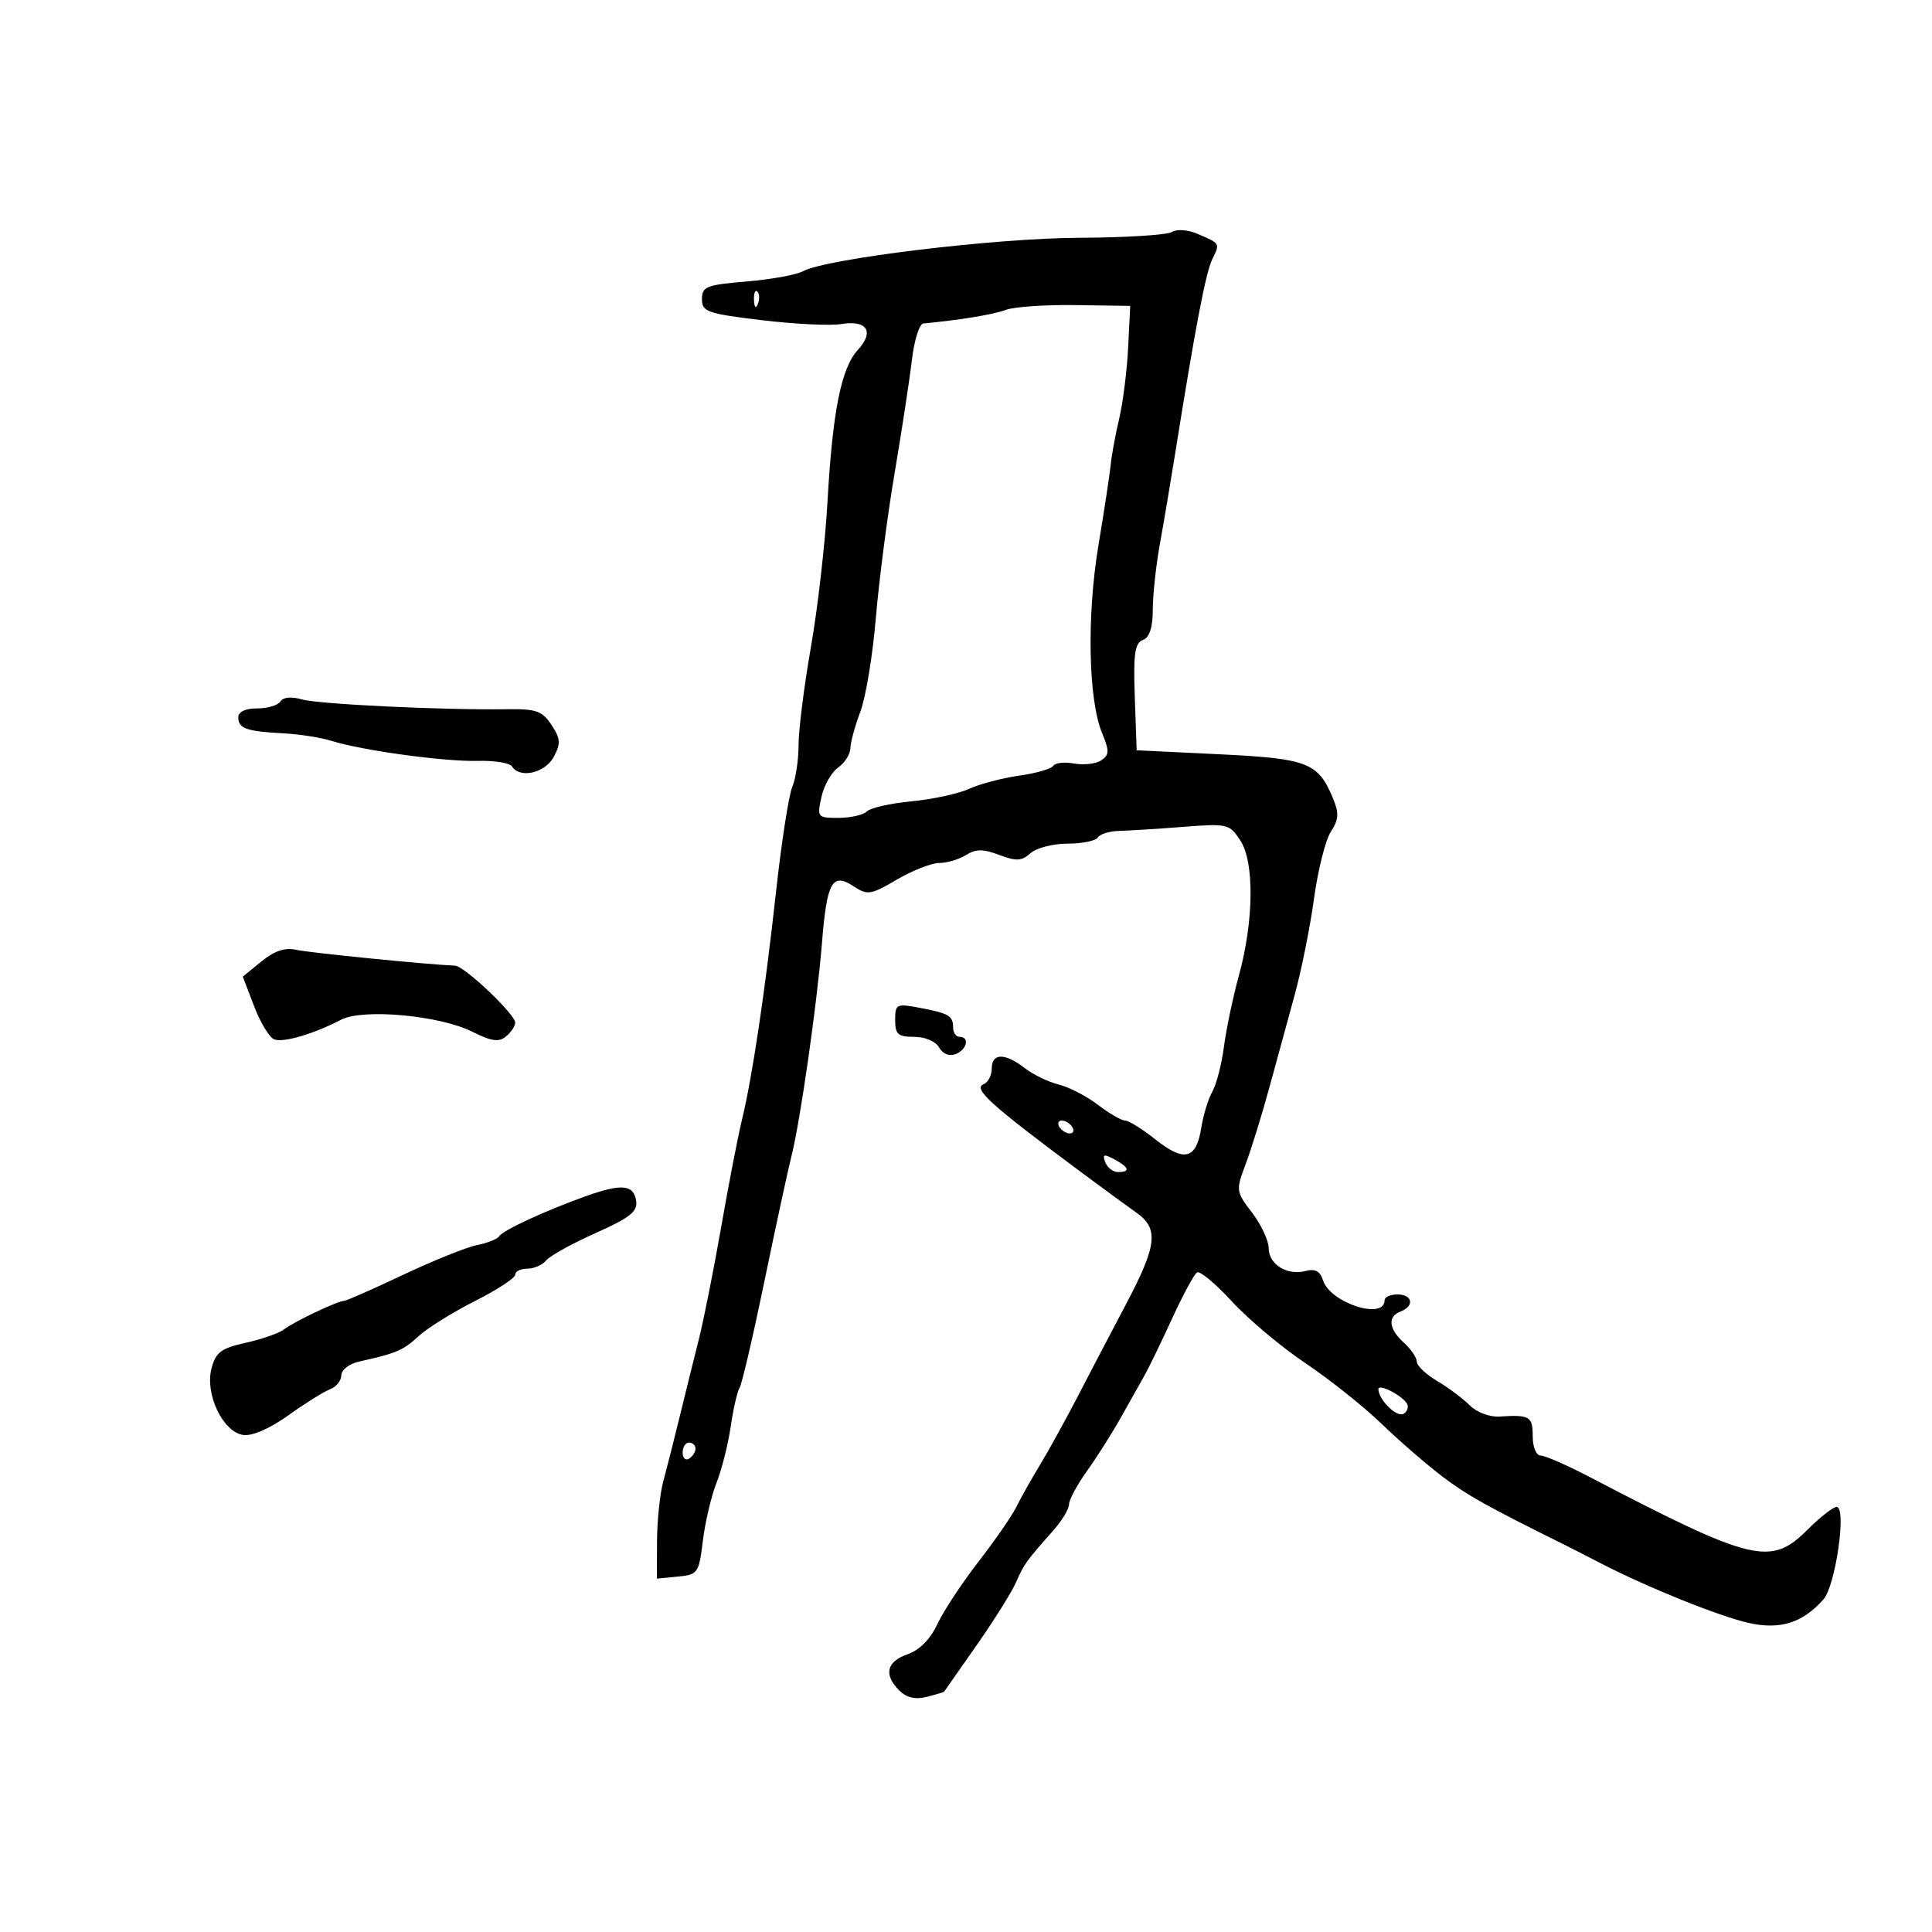 <svg xmlns="http://www.w3.org/2000/svg" width="300" height="300" viewBox="0 0 300 300" version="1.1">
	<path d="M 181.954 36.028 C 181.206 36.491, 174.722 36.894, 167.547 36.925 C 154.447 36.980, 128.275 40.155, 124.658 42.127 C 123.645 42.680, 119.707 43.392, 115.908 43.711 C 109.683 44.233, 109 44.503, 109 46.443 C 109 48.411, 109.794 48.691, 118.250 49.713 C 123.338 50.327, 128.909 50.600, 130.632 50.319 C 134.639 49.665, 135.815 51.488, 133.214 54.324 C 130.616 57.158, 129.284 63.830, 128.488 78 C 128.133 84.325, 126.978 94.434, 125.921 100.465 C 124.865 106.495, 124 113.336, 124 115.668 C 124 117.999, 123.559 120.940, 123.019 122.203 C 122.480 123.466, 121.345 130.800, 120.498 138.500 C 118.761 154.284, 116.807 167.339, 115.184 174 C 114.581 176.475, 113.144 183.900, 111.990 190.500 C 110.836 197.100, 109.269 204.975, 108.507 208 C 107.745 211.025, 106.407 216.425, 105.535 220 C 104.663 223.575, 103.521 228.075, 102.998 230 C 102.475 231.925, 102.037 236.116, 102.024 239.313 L 102 245.127 105.250 244.813 C 108.368 244.513, 108.526 244.287, 109.140 239.252 C 109.493 236.366, 110.446 232.316, 111.260 230.252 C 112.073 228.189, 113.066 224.250, 113.466 221.500 C 113.867 218.750, 114.485 216.050, 114.840 215.500 C 115.195 214.950, 116.927 207.525, 118.689 199 C 120.452 190.475, 122.348 181.700, 122.902 179.500 C 124.276 174.051, 126.875 155.866, 127.643 146.323 C 128.401 136.924, 129.229 135.449, 132.533 137.614 C 134.715 139.043, 135.196 138.969, 139.279 136.577 C 141.697 135.159, 144.655 134, 145.851 134 C 147.048 134, 148.911 133.448, 149.992 132.773 C 151.537 131.808, 152.645 131.805, 155.167 132.757 C 157.823 133.760, 158.660 133.713, 160.017 132.484 C 160.919 131.668, 163.508 131, 165.770 131 C 168.031 131, 170.148 130.569, 170.474 130.043 C 170.799 129.516, 172.288 129.057, 173.783 129.021 C 175.277 128.986, 179.729 128.706, 183.675 128.399 C 190.621 127.860, 190.906 127.927, 192.602 130.515 C 194.802 133.872, 194.699 143.039, 192.365 151.515 C 191.459 154.807, 190.421 159.750, 190.059 162.500 C 189.696 165.250, 188.884 168.400, 188.254 169.500 C 187.624 170.600, 186.847 173.144, 186.527 175.153 C 185.752 180.019, 183.890 180.489, 179.429 176.943 C 177.392 175.324, 175.267 174, 174.707 174 C 174.147 174, 172.245 172.899, 170.481 171.553 C 168.717 170.208, 165.974 168.789, 164.387 168.401 C 162.799 168.013, 160.427 166.864, 159.115 165.848 C 156.042 163.467, 154 163.494, 154 165.917 C 154 166.971, 153.438 168.065, 152.750 168.349 C 151.025 169.060, 153.747 171.510, 168.205 182.259 C 171.343 184.591, 175.056 187.309, 176.455 188.297 C 179.975 190.782, 179.679 193.362, 174.816 202.574 C 172.514 206.933, 169.116 213.425, 167.263 217 C 165.411 220.575, 162.803 225.300, 161.467 227.500 C 160.132 229.700, 158.488 232.625, 157.814 234 C 157.140 235.375, 154.495 239.200, 151.937 242.500 C 149.379 245.800, 146.510 250.156, 145.562 252.180 C 144.458 254.538, 142.789 256.227, 140.919 256.878 C 137.649 258.018, 137.189 260.046, 139.644 262.501 C 140.764 263.621, 142.118 263.936, 143.892 263.491 C 145.324 263.132, 146.548 262.762, 146.612 262.669 C 146.676 262.576, 148.934 259.350, 151.631 255.500 C 154.328 251.650, 157.087 247.246, 157.763 245.712 C 159.031 242.835, 159.331 242.417, 163.516 237.698 C 164.882 236.158, 166 234.313, 166 233.599 C 166 232.884, 167.259 230.545, 168.798 228.400 C 170.337 226.255, 172.727 222.475, 174.110 220 C 175.493 217.525, 177.136 214.600, 177.761 213.500 C 178.387 212.400, 180.286 208.480, 181.982 204.789 C 183.677 201.098, 185.430 197.852, 185.877 197.576 C 186.324 197.300, 188.764 199.334, 191.301 202.097 C 193.838 204.859, 198.970 209.169, 202.707 211.675 C 206.443 214.180, 211.750 218.403, 214.500 221.059 C 217.250 223.715, 221.525 227.421, 224 229.295 C 227.833 232.198, 230.957 233.942, 243 239.904 C 243.825 240.312, 246.300 241.577, 248.500 242.715 C 255.755 246.469, 266.923 250.974, 271.528 252.006 C 276.429 253.105, 279.905 252.012, 283.145 248.352 C 285.026 246.228, 286.775 234, 285.198 234 C 284.649 234, 282.625 235.575, 280.700 237.500 C 274.950 243.250, 272.255 242.598, 246.693 229.272 C 243.287 227.496, 239.938 226.034, 239.250 226.022 C 238.533 226.009, 238 224.722, 238 223 C 238 219.930, 237.532 219.656, 232.818 219.962 C 231.308 220.060, 229.293 219.293, 228.206 218.206 C 227.145 217.145, 224.864 215.442, 223.138 214.423 C 221.412 213.403, 220 212.061, 220 211.439 C 220 210.818, 219.100 209.495, 218 208.500 C 215.624 206.350, 215.427 204.434, 217.500 203.638 C 219.680 202.802, 219.338 201, 217 201 C 215.900 201, 215 201.402, 215 201.893 C 215 205.051, 206.553 202.319, 205.436 198.800 C 204.989 197.389, 204.211 196.973, 202.742 197.357 C 199.866 198.109, 197 196.338, 197 193.809 C 197 192.643, 195.843 190.171, 194.428 188.317 C 191.907 185.012, 191.887 184.860, 193.438 180.722 C 194.309 178.400, 195.942 173.125, 197.068 169 C 198.194 164.875, 199.979 158.350, 201.034 154.500 C 202.089 150.650, 203.443 143.900, 204.044 139.500 C 204.645 135.100, 205.818 130.446, 206.651 129.158 C 207.881 127.258, 207.945 126.281, 206.992 123.980 C 204.680 118.400, 203.101 117.788, 189.276 117.119 L 176.500 116.500 176.209 108.234 C 175.973 101.528, 176.209 99.857, 177.459 99.377 C 178.502 98.977, 179.002 97.448, 179.006 94.643 C 179.009 92.364, 179.502 87.800, 180.100 84.500 C 180.699 81.200, 181.763 74.900, 182.465 70.500 C 185.604 50.814, 187.222 42.341, 188.240 40.252 C 189.460 37.750, 189.512 37.838, 185.908 36.296 C 184.428 35.663, 182.732 35.548, 181.954 36.028 M 117.079 46.583 C 117.127 47.748, 117.364 47.985, 117.683 47.188 C 117.972 46.466, 117.936 45.603, 117.604 45.271 C 117.272 44.939, 117.036 45.529, 117.079 46.583 M 156.169 48.122 C 154.238 48.845, 149.096 49.692, 143.375 50.228 C 142.756 50.286, 141.955 52.846, 141.595 55.917 C 141.235 58.987, 140.026 66.900, 138.908 73.500 C 137.791 80.100, 136.480 90.225, 135.995 96 C 135.510 101.775, 134.432 108.300, 133.600 110.500 C 132.768 112.700, 132.068 115.262, 132.044 116.193 C 132.020 117.125, 131.160 118.475, 130.134 119.193 C 129.108 119.912, 127.947 121.963, 127.555 123.750 C 126.859 126.916, 126.928 127, 130.221 127 C 132.079 127, 134.052 126.548, 134.605 125.995 C 135.157 125.443, 138.281 124.737, 141.547 124.427 C 144.812 124.118, 148.837 123.245, 150.492 122.488 C 152.146 121.731, 155.643 120.810, 158.262 120.441 C 160.882 120.071, 163.262 119.386, 163.551 118.917 C 163.841 118.449, 165.298 118.288, 166.789 118.560 C 168.280 118.832, 170.169 118.612, 170.986 118.072 C 172.266 117.226, 172.284 116.632, 171.120 113.795 C 168.983 108.591, 168.738 95.623, 170.569 84.649 C 171.474 79.230, 172.329 73.605, 172.470 72.149 C 172.611 70.692, 173.204 67.475, 173.789 65 C 174.373 62.525, 174.997 57.575, 175.175 54 L 175.500 47.500 167 47.374 C 162.325 47.305, 157.451 47.641, 156.169 48.122 M 43.550 108.919 C 43.183 109.514, 41.559 110, 39.941 110 C 38.094 110, 37 110.518, 37 111.393 C 37 113.120, 38.278 113.572, 44 113.870 C 46.475 113.998, 49.852 114.529, 51.505 115.049 C 56.248 116.540, 69.047 118.289, 74.199 118.151 C 76.783 118.081, 79.172 118.469, 79.508 119.012 C 80.696 120.936, 84.640 120.041, 85.976 117.545 C 87.095 115.453, 87.046 114.719, 85.640 112.573 C 84.212 110.394, 83.288 110.066, 78.745 110.128 C 68.574 110.268, 49.468 109.352, 46.859 108.600 C 45.237 108.132, 43.960 108.255, 43.550 108.919 M 40.600 149.288 L 37.701 151.650 39.462 156.261 C 40.430 158.797, 41.835 161.106, 42.583 161.394 C 44.007 161.940, 48.682 160.565, 52.973 158.339 C 56.367 156.578, 68.276 157.667, 73.326 160.200 C 76.322 161.702, 77.461 161.862, 78.576 160.937 C 79.359 160.287, 80 159.325, 80 158.799 C 80 157.489, 72.117 150.012, 70.668 149.949 C 66.140 149.752, 48.031 147.945, 46 147.488 C 44.259 147.097, 42.620 147.643, 40.600 149.288 M 139 158.389 C 139 160.614, 139.436 161, 141.950 161 C 143.655 161, 145.291 161.698, 145.827 162.654 C 146.384 163.650, 147.399 164.061, 148.376 163.686 C 150.147 163.006, 150.613 161, 149 161 C 148.450 161, 148 160.352, 148 159.559 C 148 157.729, 147.338 157.342, 142.742 156.479 C 139.195 155.814, 139 155.914, 139 158.389 M 164.500 175 C 164.840 175.550, 165.568 176, 166.118 176 C 166.668 176, 166.840 175.550, 166.500 175 C 166.160 174.450, 165.432 174, 164.882 174 C 164.332 174, 164.160 174.450, 164.500 175 M 171.629 180.477 C 171.951 181.315, 172.841 182, 173.607 182 C 175.560 182, 175.341 181.253, 173.023 180.012 C 171.409 179.149, 171.153 179.234, 171.629 180.477 M 91 185.732 C 84.668 187.996, 78.099 191.031, 77.526 191.957 C 77.260 192.389, 75.708 193.008, 74.077 193.335 C 72.447 193.661, 67.271 195.744, 62.577 197.964 C 57.882 200.184, 53.762 202, 53.422 202 C 52.444 202, 45.646 205.228, 44.111 206.421 C 43.347 207.014, 40.678 207.950, 38.181 208.500 C 34.343 209.345, 33.518 209.960, 32.846 212.477 C 31.786 216.450, 34.609 222.374, 37.779 222.823 C 39.161 223.019, 41.914 221.818, 44.779 219.767 C 47.375 217.908, 50.288 216.089, 51.250 215.725 C 52.212 215.361, 53 214.382, 53 213.550 C 53 212.716, 54.232 211.764, 55.750 211.426 C 61.588 210.127, 62.577 209.704, 65 207.476 C 66.375 206.211, 70.313 203.758, 73.750 202.024 C 77.188 200.290, 80 198.451, 80 197.936 C 80 197.421, 80.845 197, 81.878 197 C 82.910 197, 84.241 196.415, 84.834 195.700 C 85.428 194.985, 88.875 193.079, 92.495 191.464 C 97.760 189.116, 99.020 188.127, 98.789 186.524 C 98.416 183.937, 96.553 183.748, 91 185.732 M 214.032 215.715 C 214.100 217.410, 216.927 220.163, 217.950 219.531 C 218.545 219.163, 218.775 218.445, 218.461 217.936 C 217.640 216.609, 213.994 214.780, 214.032 215.715 M 106 225.559 C 106 226.416, 106.450 226.840, 107 226.500 C 107.550 226.160, 108 225.459, 108 224.941 C 108 224.423, 107.550 224, 107 224 C 106.450 224, 106 224.702, 106 225.559" stroke="none" fill="black" fill-rule="evenodd"/>
</svg>
